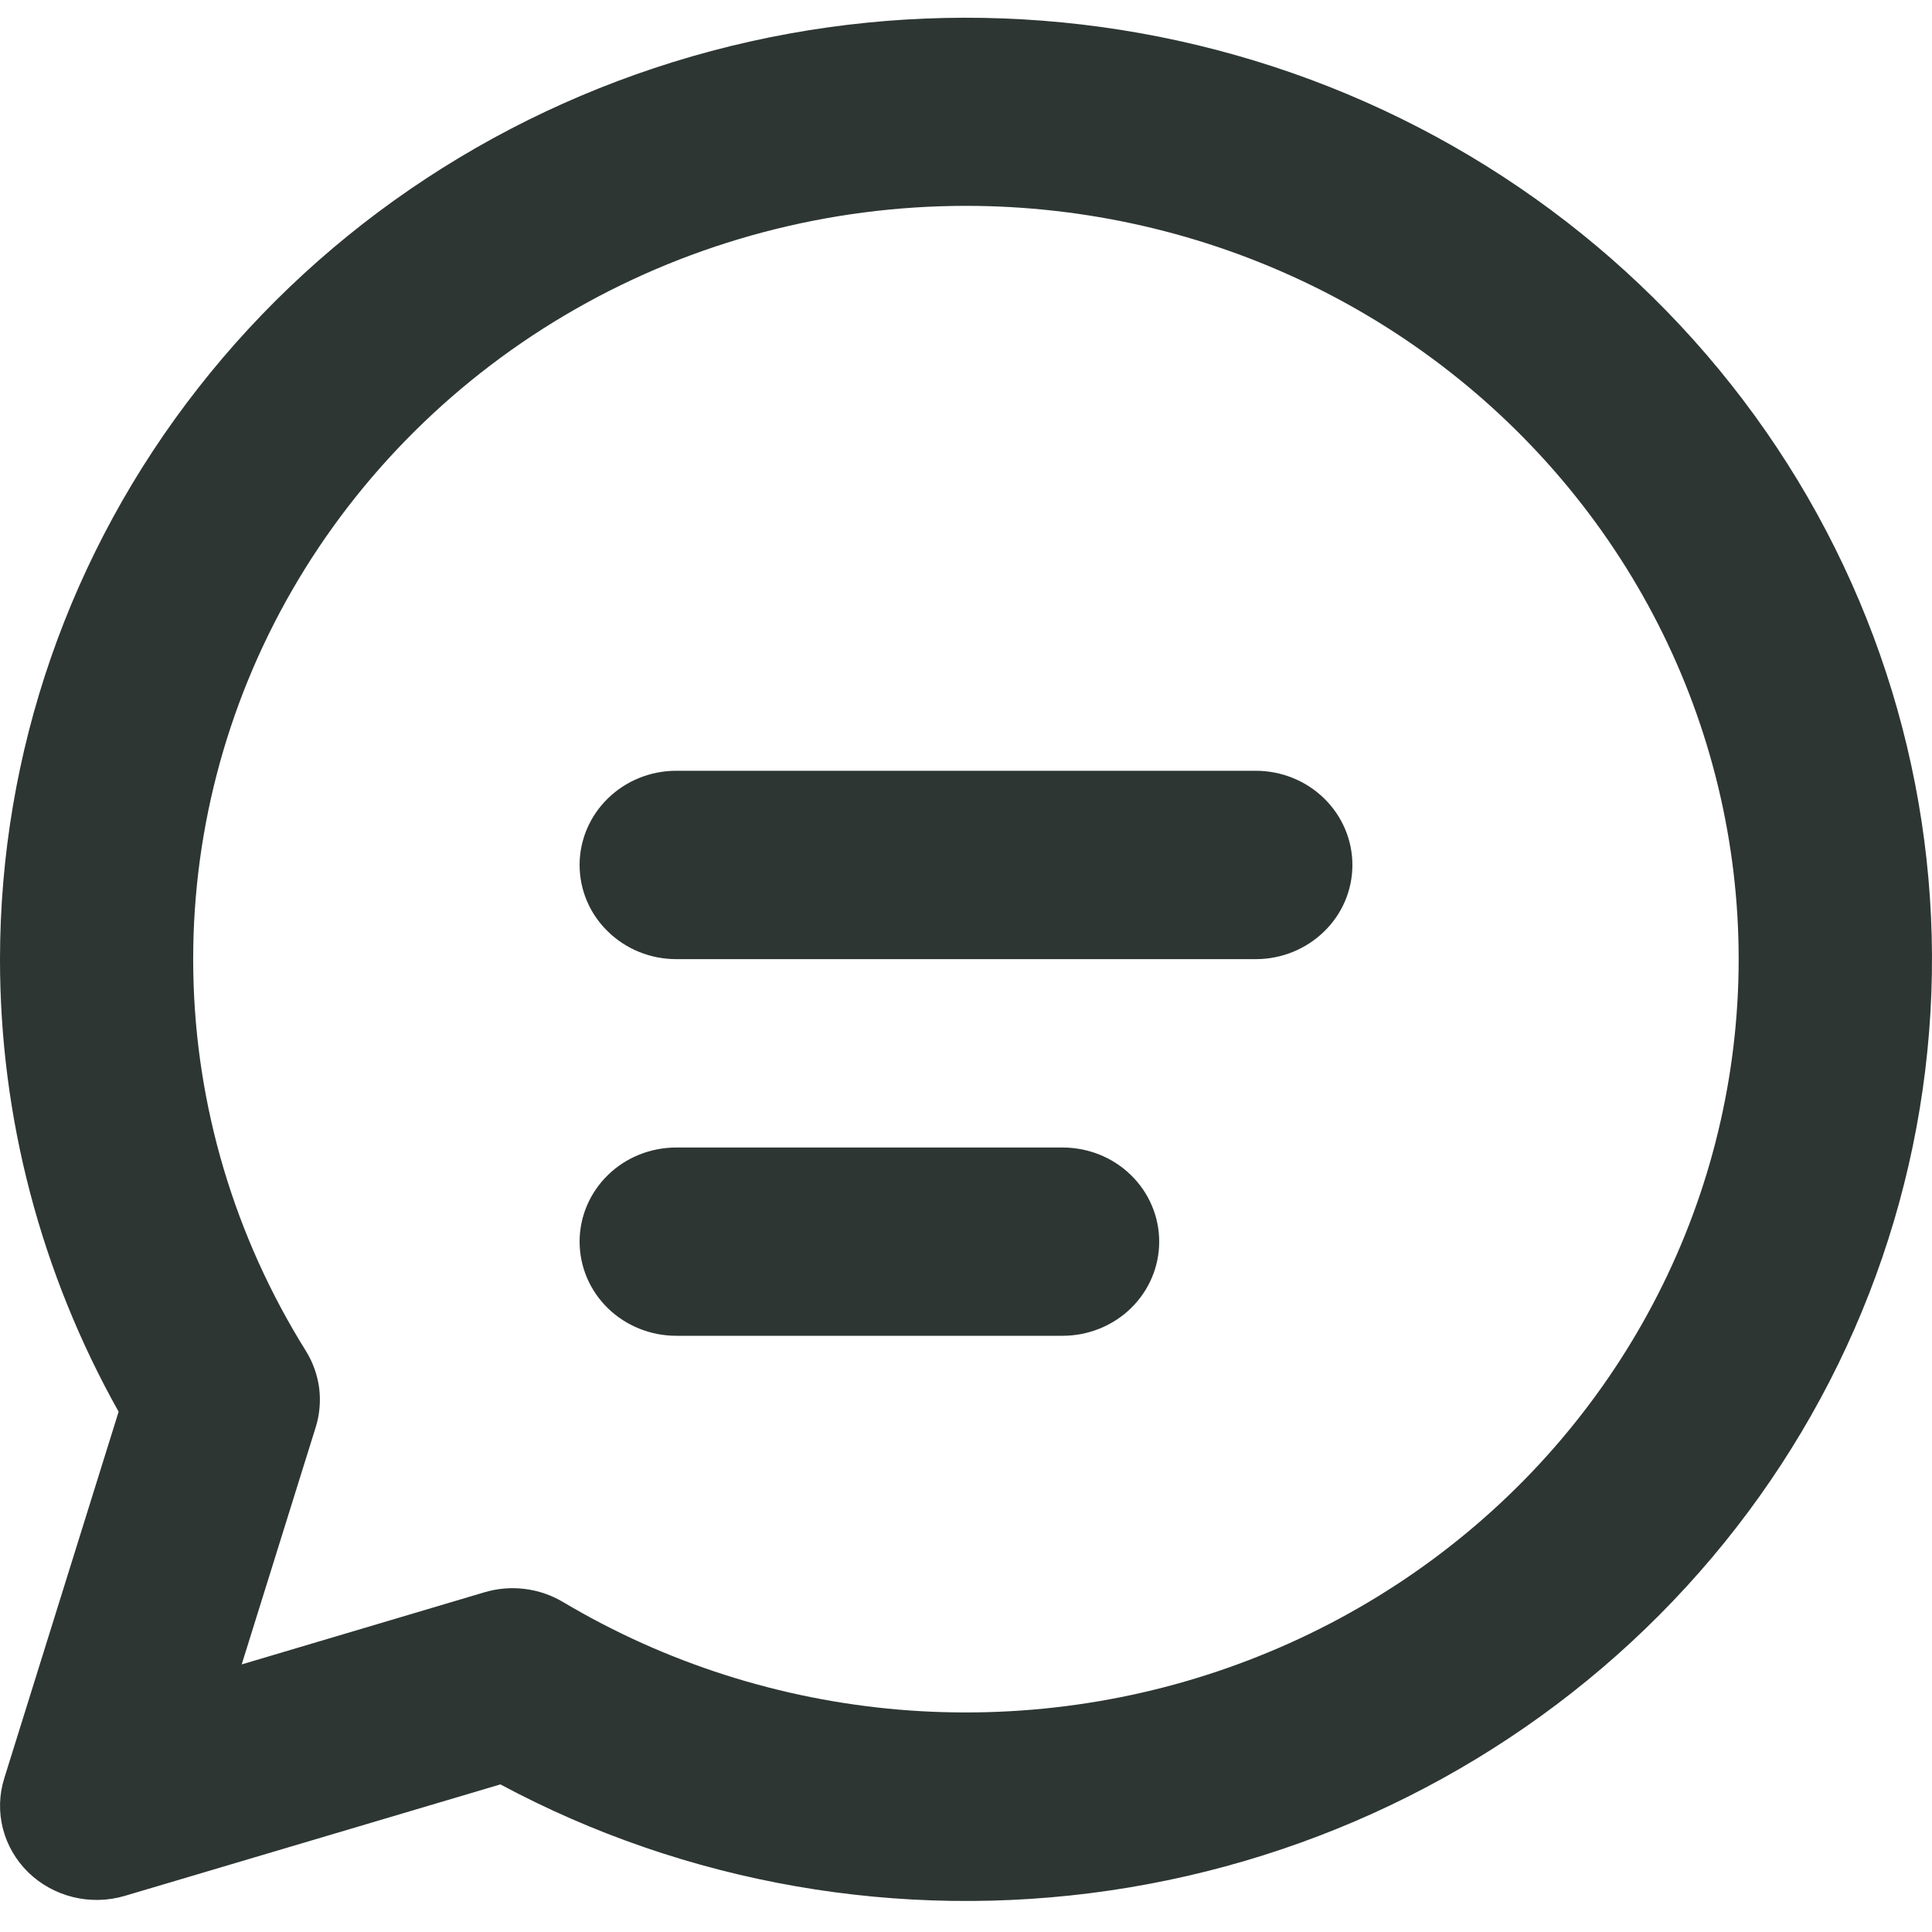 <svg width="20" height="20" viewBox="0 0 20 20" fill="none" xmlns="http://www.w3.org/2000/svg">
<path d="M6 8.954C6 8.696 6.105 8.448 6.293 8.265C6.48 8.082 6.735 7.979 7 7.979H13C13.265 7.979 13.52 8.082 13.707 8.265C13.895 8.448 14 8.696 14 8.954C14 9.213 13.895 9.461 13.707 9.643C13.52 9.826 13.265 9.929 13 9.929H7C6.735 9.929 6.48 9.826 6.293 9.643C6.105 9.461 6 9.213 6 8.954ZM7 11.879C6.735 11.879 6.48 11.981 6.293 12.164C6.105 12.347 6 12.595 6 12.853C6 13.112 6.105 13.36 6.293 13.543C6.48 13.725 6.735 13.828 7 13.828H11C11.265 13.828 11.52 13.725 11.707 13.543C11.895 13.36 12 13.112 12 12.853C12 12.595 11.895 12.347 11.707 12.164C11.52 11.981 11.265 11.879 11 11.879H7ZM1.12671e-06 9.929C0.001 7.792 0.721 5.714 2.052 4.016C3.382 2.317 5.249 1.092 7.364 0.528C9.478 -0.035 11.725 0.095 13.757 0.897C15.788 1.7 17.493 3.132 18.609 4.971C19.724 6.811 20.189 8.957 19.93 11.079C19.672 13.202 18.706 15.182 17.179 16.717C15.653 18.251 13.652 19.254 11.484 19.571C9.316 19.888 7.101 19.502 5.18 18.472L1.292 19.626C1.119 19.677 0.934 19.682 0.758 19.639C0.582 19.596 0.422 19.508 0.293 19.383C0.165 19.258 0.074 19.101 0.03 18.93C-0.014 18.758 -0.009 18.578 0.044 18.409L1.228 14.614C0.422 13.177 -0.001 11.566 1.12671e-06 9.929ZM10 2.131C8.58 2.131 7.185 2.499 5.96 3.198C4.734 3.897 3.721 4.902 3.025 6.108C2.329 7.315 1.976 8.681 2.001 10.065C2.025 11.449 2.428 12.802 3.166 13.984C3.239 14.101 3.286 14.233 3.304 14.369C3.321 14.505 3.309 14.644 3.268 14.775L2.502 17.23L5.016 16.483C5.151 16.443 5.294 16.431 5.434 16.449C5.574 16.466 5.709 16.513 5.83 16.585C6.884 17.212 8.073 17.593 9.304 17.698C10.535 17.802 11.774 17.628 12.923 17.187C14.073 16.747 15.103 16.053 15.932 15.16C16.76 14.267 17.366 13.199 17.7 12.04C18.034 10.881 18.089 9.662 17.859 8.479C17.63 7.296 17.122 6.18 16.376 5.221C15.63 4.261 14.666 3.482 13.56 2.946C12.454 2.41 11.235 2.131 10 2.131Z" fill="#2D3633"/>
</svg>
